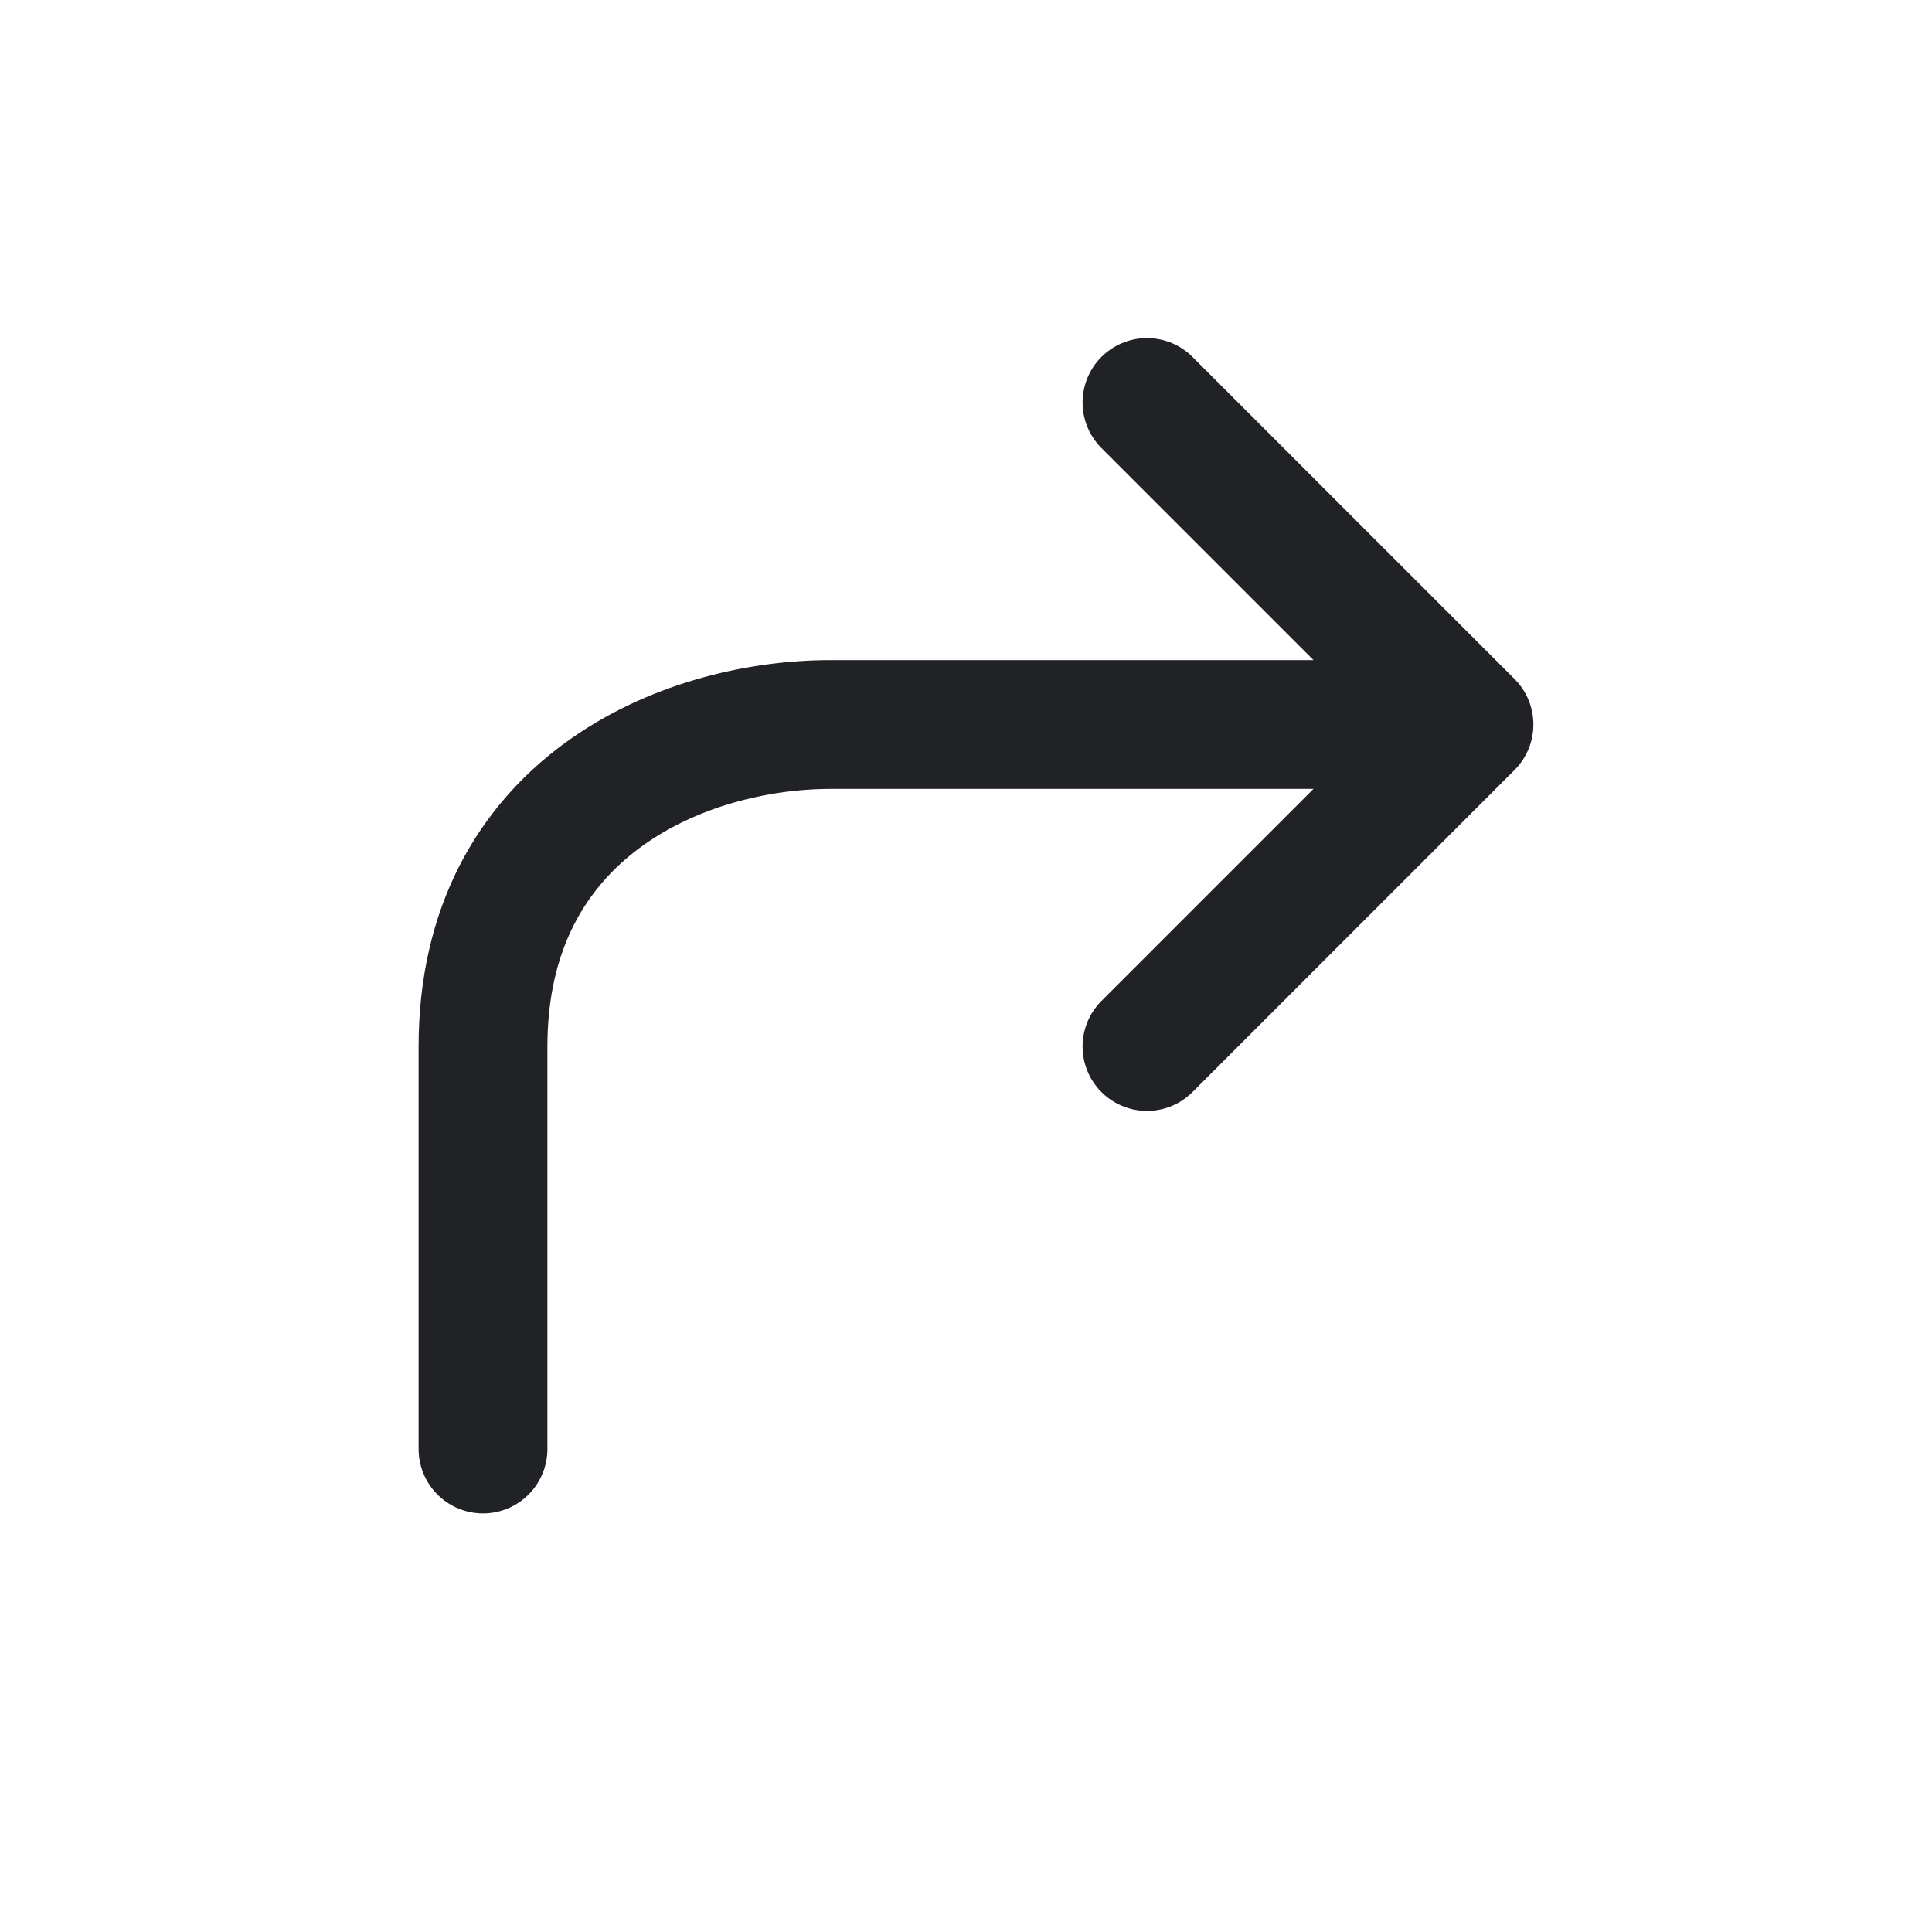 <svg xmlns="http://www.w3.org/2000/svg" width="30" height="30" viewBox="0 0 30 30"><defs><style>.a,.b{fill:none;}.b{stroke:#202225;stroke-linecap:round;stroke-linejoin:round;stroke-width:2px;}</style></defs><path class="a" d="M0,0H30V30H0Z"/><path class="b" d="M6,21.25V15c0-3.7,3.1-5,5.4-5h9.91l-5-5m0,10,5-5" transform="translate(1.5 1.25)"/></svg>